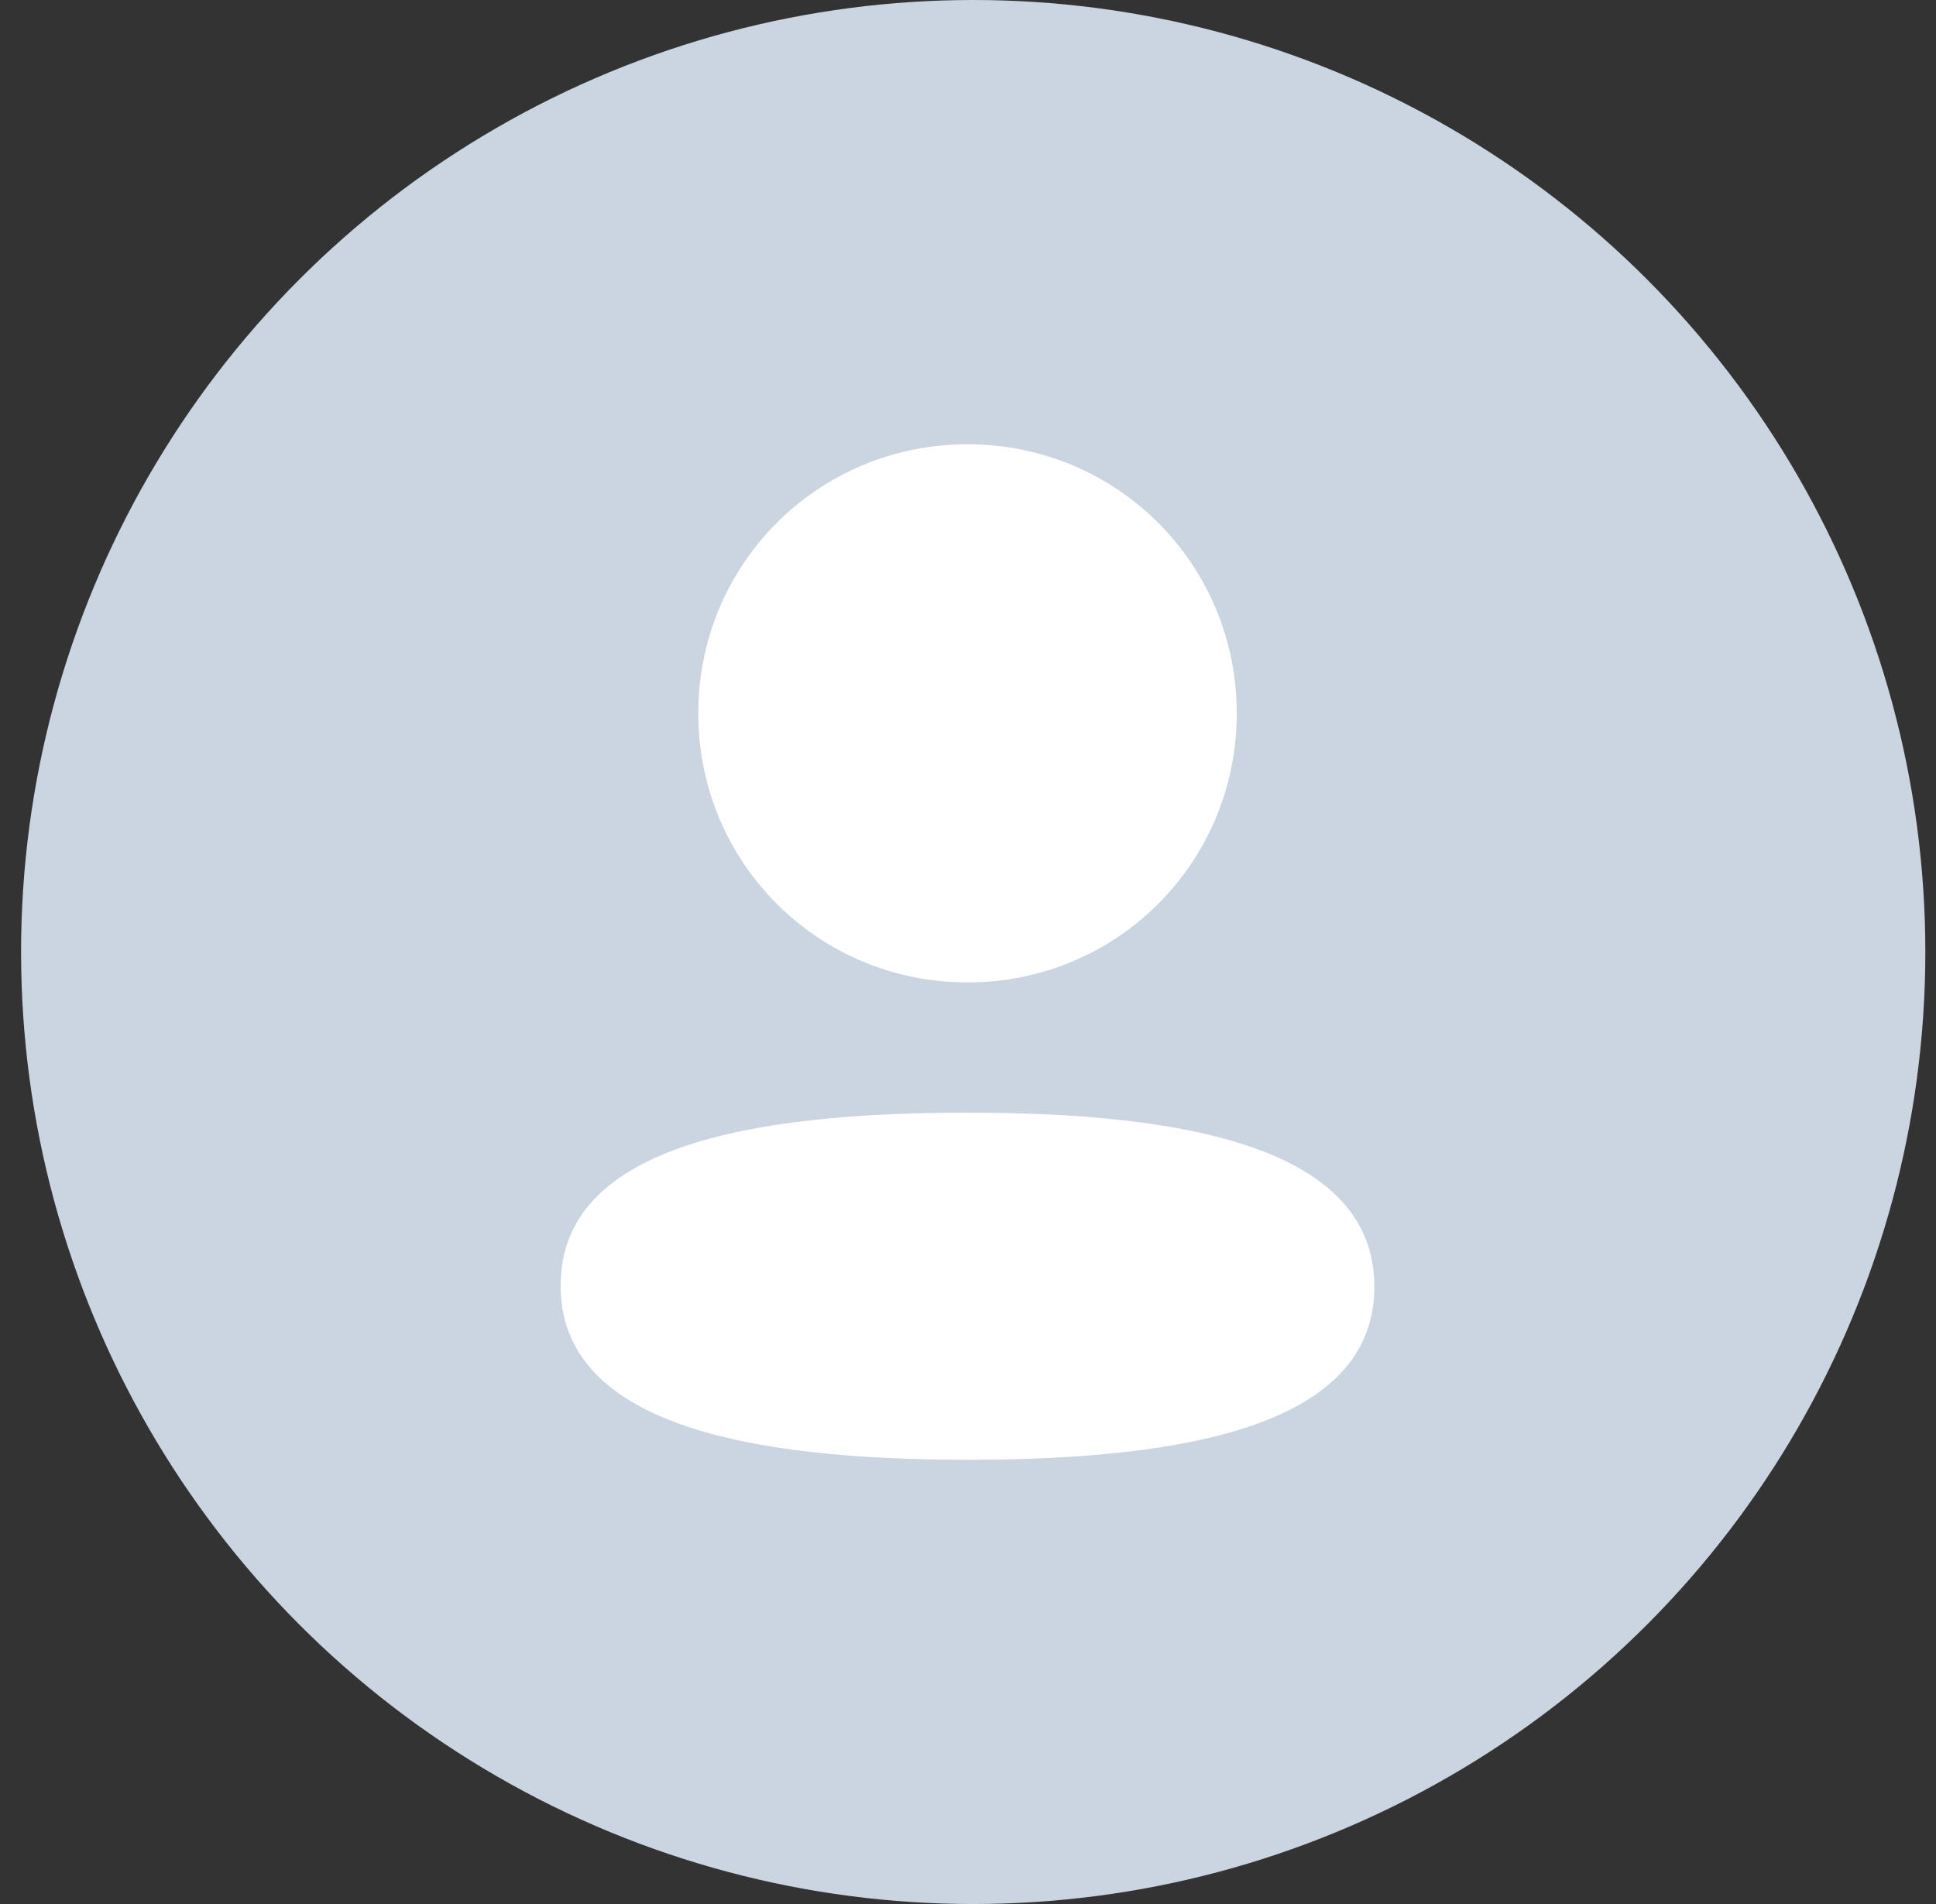 <svg width="61" height="60" viewBox="0 0 61 60" fill="none" xmlns="http://www.w3.org/2000/svg">
<rect x="0" y="0" width="61" height="60" fill="#333333" stroke="none"/>
<circle cx="30.664" cy="30" r="30" fill="#CBD5E1"/>
<path d="M17.664 40.512C17.664 44.87 23.533 46 30.484 46C37.398 46 43.304 44.91 43.304 40.55C43.304 36.191 37.437 35.062 30.484 35.062C23.57 35.062 17.664 36.151 17.664 40.512Z" fill="white"/>
<path d="M30.484 30.959C35.194 30.959 38.968 27.185 38.968 22.479C38.968 17.772 35.194 14 30.484 14C25.776 14 22.001 17.772 22.001 22.479C22.001 27.185 25.776 30.959 30.484 30.959Z" fill="white"/>
</svg>
